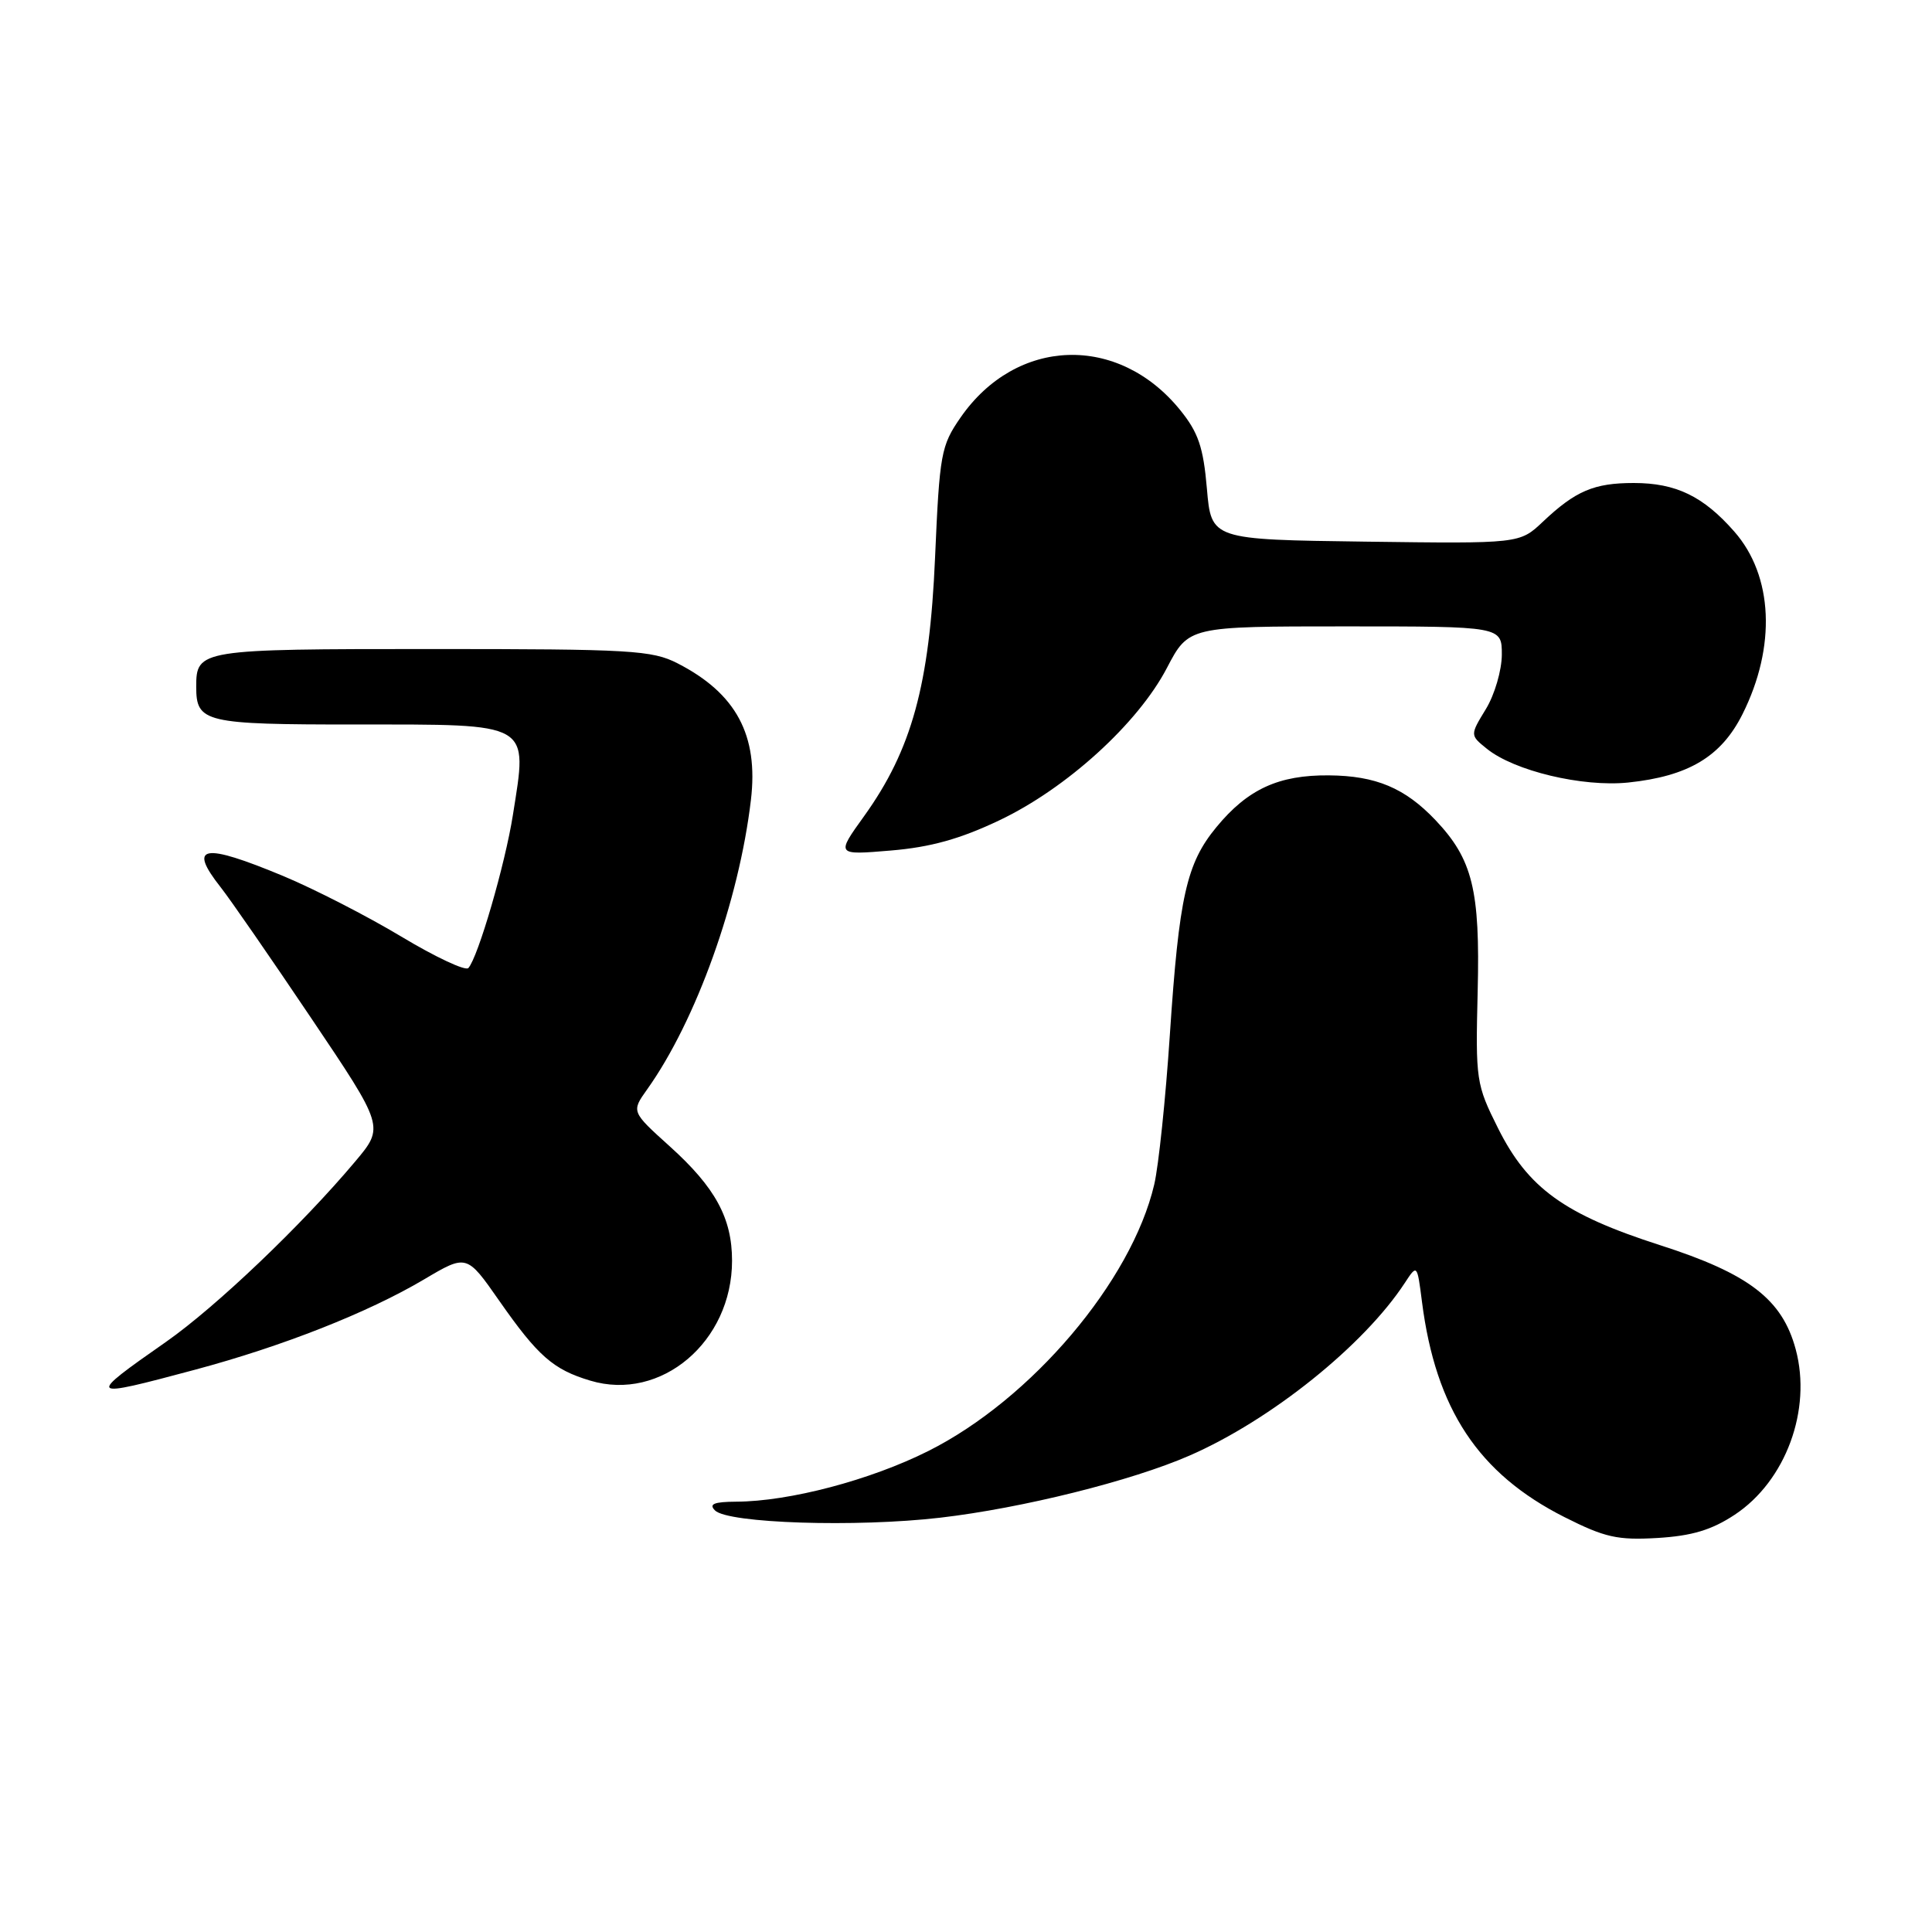 <?xml version="1.0" encoding="UTF-8" standalone="no"?>
<!DOCTYPE svg PUBLIC "-//W3C//DTD SVG 1.1//EN" "http://www.w3.org/Graphics/SVG/1.1/DTD/svg11.dtd" >
<svg xmlns="http://www.w3.org/2000/svg" xmlns:xlink="http://www.w3.org/1999/xlink" version="1.1" viewBox="0 0 256 256">
 <g >
 <path fill="currentColor"
d=" M 229.86 200.71 C 236.62 196.24 240.10 186.80 237.94 178.79 C 236.16 172.16 231.74 168.77 219.96 164.99 C 207.27 160.91 202.48 157.45 198.50 149.50 C 195.59 143.68 195.51 143.14 195.80 131.33 C 196.13 117.91 195.12 113.85 190.20 108.66 C 186.16 104.41 182.31 102.79 176.09 102.74 C 169.43 102.68 165.33 104.56 161.18 109.60 C 157.21 114.41 156.23 118.79 155.01 137.13 C 154.45 145.58 153.52 154.51 152.94 156.96 C 149.94 169.76 136.67 185.42 123.00 192.27 C 115.33 196.12 104.60 198.95 97.55 198.98 C 94.60 199.00 93.89 199.29 94.74 200.14 C 96.45 201.85 113.44 202.40 124.60 201.10 C 135.43 199.84 149.93 196.23 157.60 192.88 C 168.37 188.19 180.72 178.28 186.14 170.00 C 187.78 167.50 187.78 167.50 188.42 172.50 C 190.24 186.72 195.89 195.26 207.29 201.02 C 212.66 203.73 214.33 204.10 219.63 203.79 C 224.21 203.51 226.80 202.73 229.86 200.71 Z  M 25.86 181.49 C 37.47 178.38 48.75 173.93 56.17 169.54 C 61.84 166.18 61.84 166.18 66.14 172.34 C 71.28 179.70 73.30 181.47 78.21 182.94 C 87.58 185.76 97.00 177.79 97.00 167.05 C 97.00 161.41 94.79 157.35 88.75 151.90 C 83.65 147.30 83.65 147.30 85.75 144.35 C 92.24 135.24 97.92 119.40 99.50 106.00 C 100.52 97.42 97.55 91.88 89.79 87.90 C 86.40 86.16 83.62 86.00 57.24 86.00 C 26.42 86.00 26.00 86.07 26.00 91.00 C 26.00 95.74 27.08 96.00 47.13 96.00 C 70.62 96.00 69.92 95.60 67.96 108.00 C 66.93 114.54 63.35 126.84 62.06 128.27 C 61.68 128.69 57.68 126.81 53.17 124.10 C 48.66 121.39 41.63 117.79 37.56 116.09 C 26.87 111.64 24.85 112.00 29.25 117.58 C 30.49 119.15 35.87 126.93 41.21 134.87 C 50.93 149.31 50.93 149.31 47.07 153.90 C 40.00 162.32 28.62 173.17 22.02 177.79 C 11.35 185.25 11.45 185.35 25.86 181.49 Z  M 132.41 108.70 C 141.31 104.48 150.78 95.87 154.62 88.51 C 157.50 83.00 157.50 83.00 178.25 83.00 C 199.00 83.00 199.00 83.00 199.00 86.75 C 198.99 88.81 198.05 92.05 196.89 93.95 C 194.78 97.41 194.78 97.41 197.01 99.21 C 200.64 102.15 209.68 104.31 215.74 103.69 C 223.71 102.86 228.06 100.27 230.88 94.65 C 235.38 85.68 234.96 76.30 229.80 70.43 C 225.69 65.75 222.07 64.00 216.48 64.00 C 211.21 64.00 208.77 65.04 204.43 69.14 C 201.36 72.04 201.36 72.04 180.93 71.77 C 160.50 71.50 160.50 71.50 159.92 64.74 C 159.45 59.26 158.78 57.30 156.39 54.35 C 148.19 44.21 134.67 44.66 127.28 55.32 C 124.69 59.06 124.50 60.09 123.90 73.89 C 123.17 90.76 120.81 99.35 114.50 108.14 C 110.78 113.31 110.78 113.31 118.03 112.70 C 123.30 112.26 127.22 111.17 132.41 108.70 Z "/>
</g>
</svg>